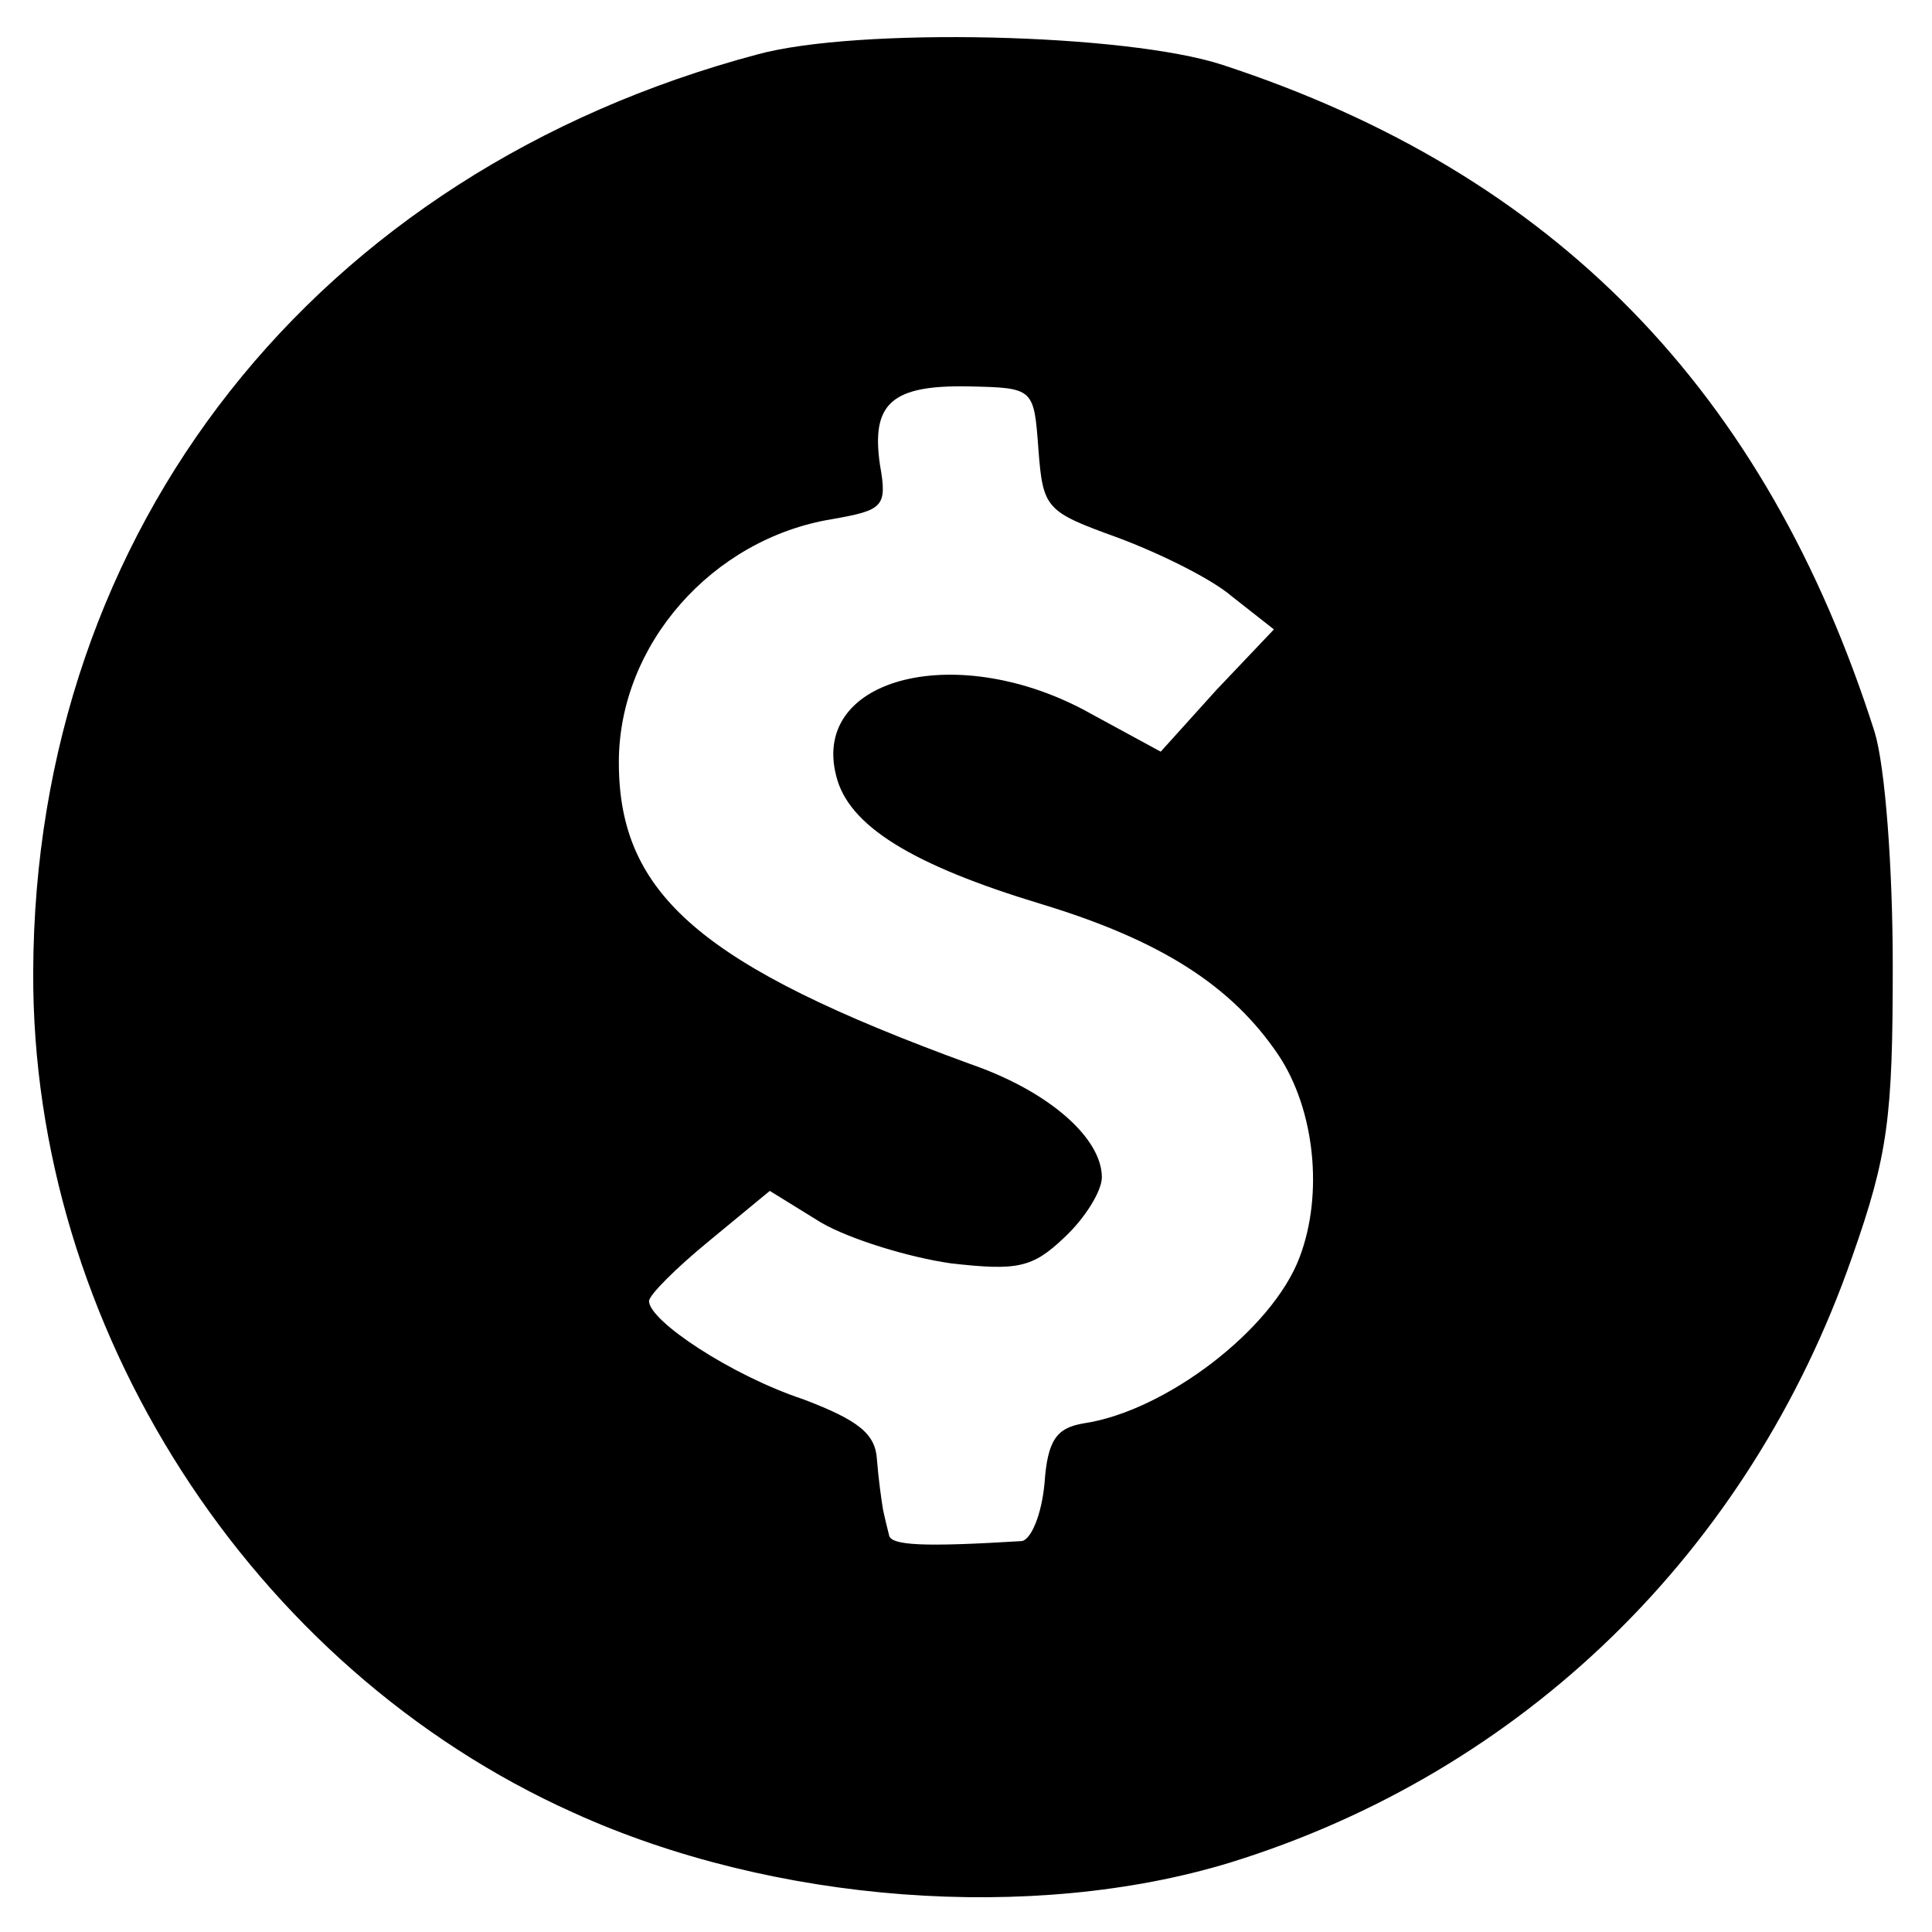 <?xml version="1.0" standalone="no"?>
<!DOCTYPE svg PUBLIC "-//W3C//DTD SVG 20010904//EN"
 "http://www.w3.org/TR/2001/REC-SVG-20010904/DTD/svg10.dtd">
<svg version="1.0" xmlns="http://www.w3.org/2000/svg"
 width="128pt" height="128pt" viewBox="0 0 128 128"
 preserveAspectRatio="xMidYMid meet">
<g transform="translate(0,128) scale(0.1,-0.1)"
fill="#000000" stroke="none">
<path d="M502 1244 c-293 -78 -479 -314 -480 -608 -1 -235 144 -461 358 -557
132 -60 304 -73 435 -33 194 60 344 206 412 401 24 68 27 93 27 193 0 65 -5
132 -12 155 -72 226 -212 370 -432 442 -64 21 -242 25 -308 7z m186 -262 c3
-39 5 -41 52 -58 27 -10 62 -27 76 -39 l28 -22 -38 -40 -37 -41 -46 25 c-87
49 -186 25 -169 -41 8 -33 50 -59 136 -85 79 -24 126 -54 157 -100 24 -36 30
-92 14 -134 -18 -48 -89 -102 -143 -110 -18 -3 -24 -11 -26 -40 -2 -21 -9 -37
-15 -38 -65 -4 -87 -3 -88 4 -1 4 -3 12 -4 17 -1 6 -3 20 -4 33 -1 17 -12 26
-49 40 -48 16 -102 52 -102 65 0 4 18 22 40 40 l40 33 34 -21 c19 -11 58 -23
86 -27 44 -5 54 -3 75 17 14 13 25 31 25 40 0 26 -35 57 -87 75 -178 65 -233
112 -233 200 0 78 62 148 141 161 34 6 37 8 32 36 -6 41 8 53 59 52 43 -1 43
-1 46 -42z"/>
</g>
</svg>
